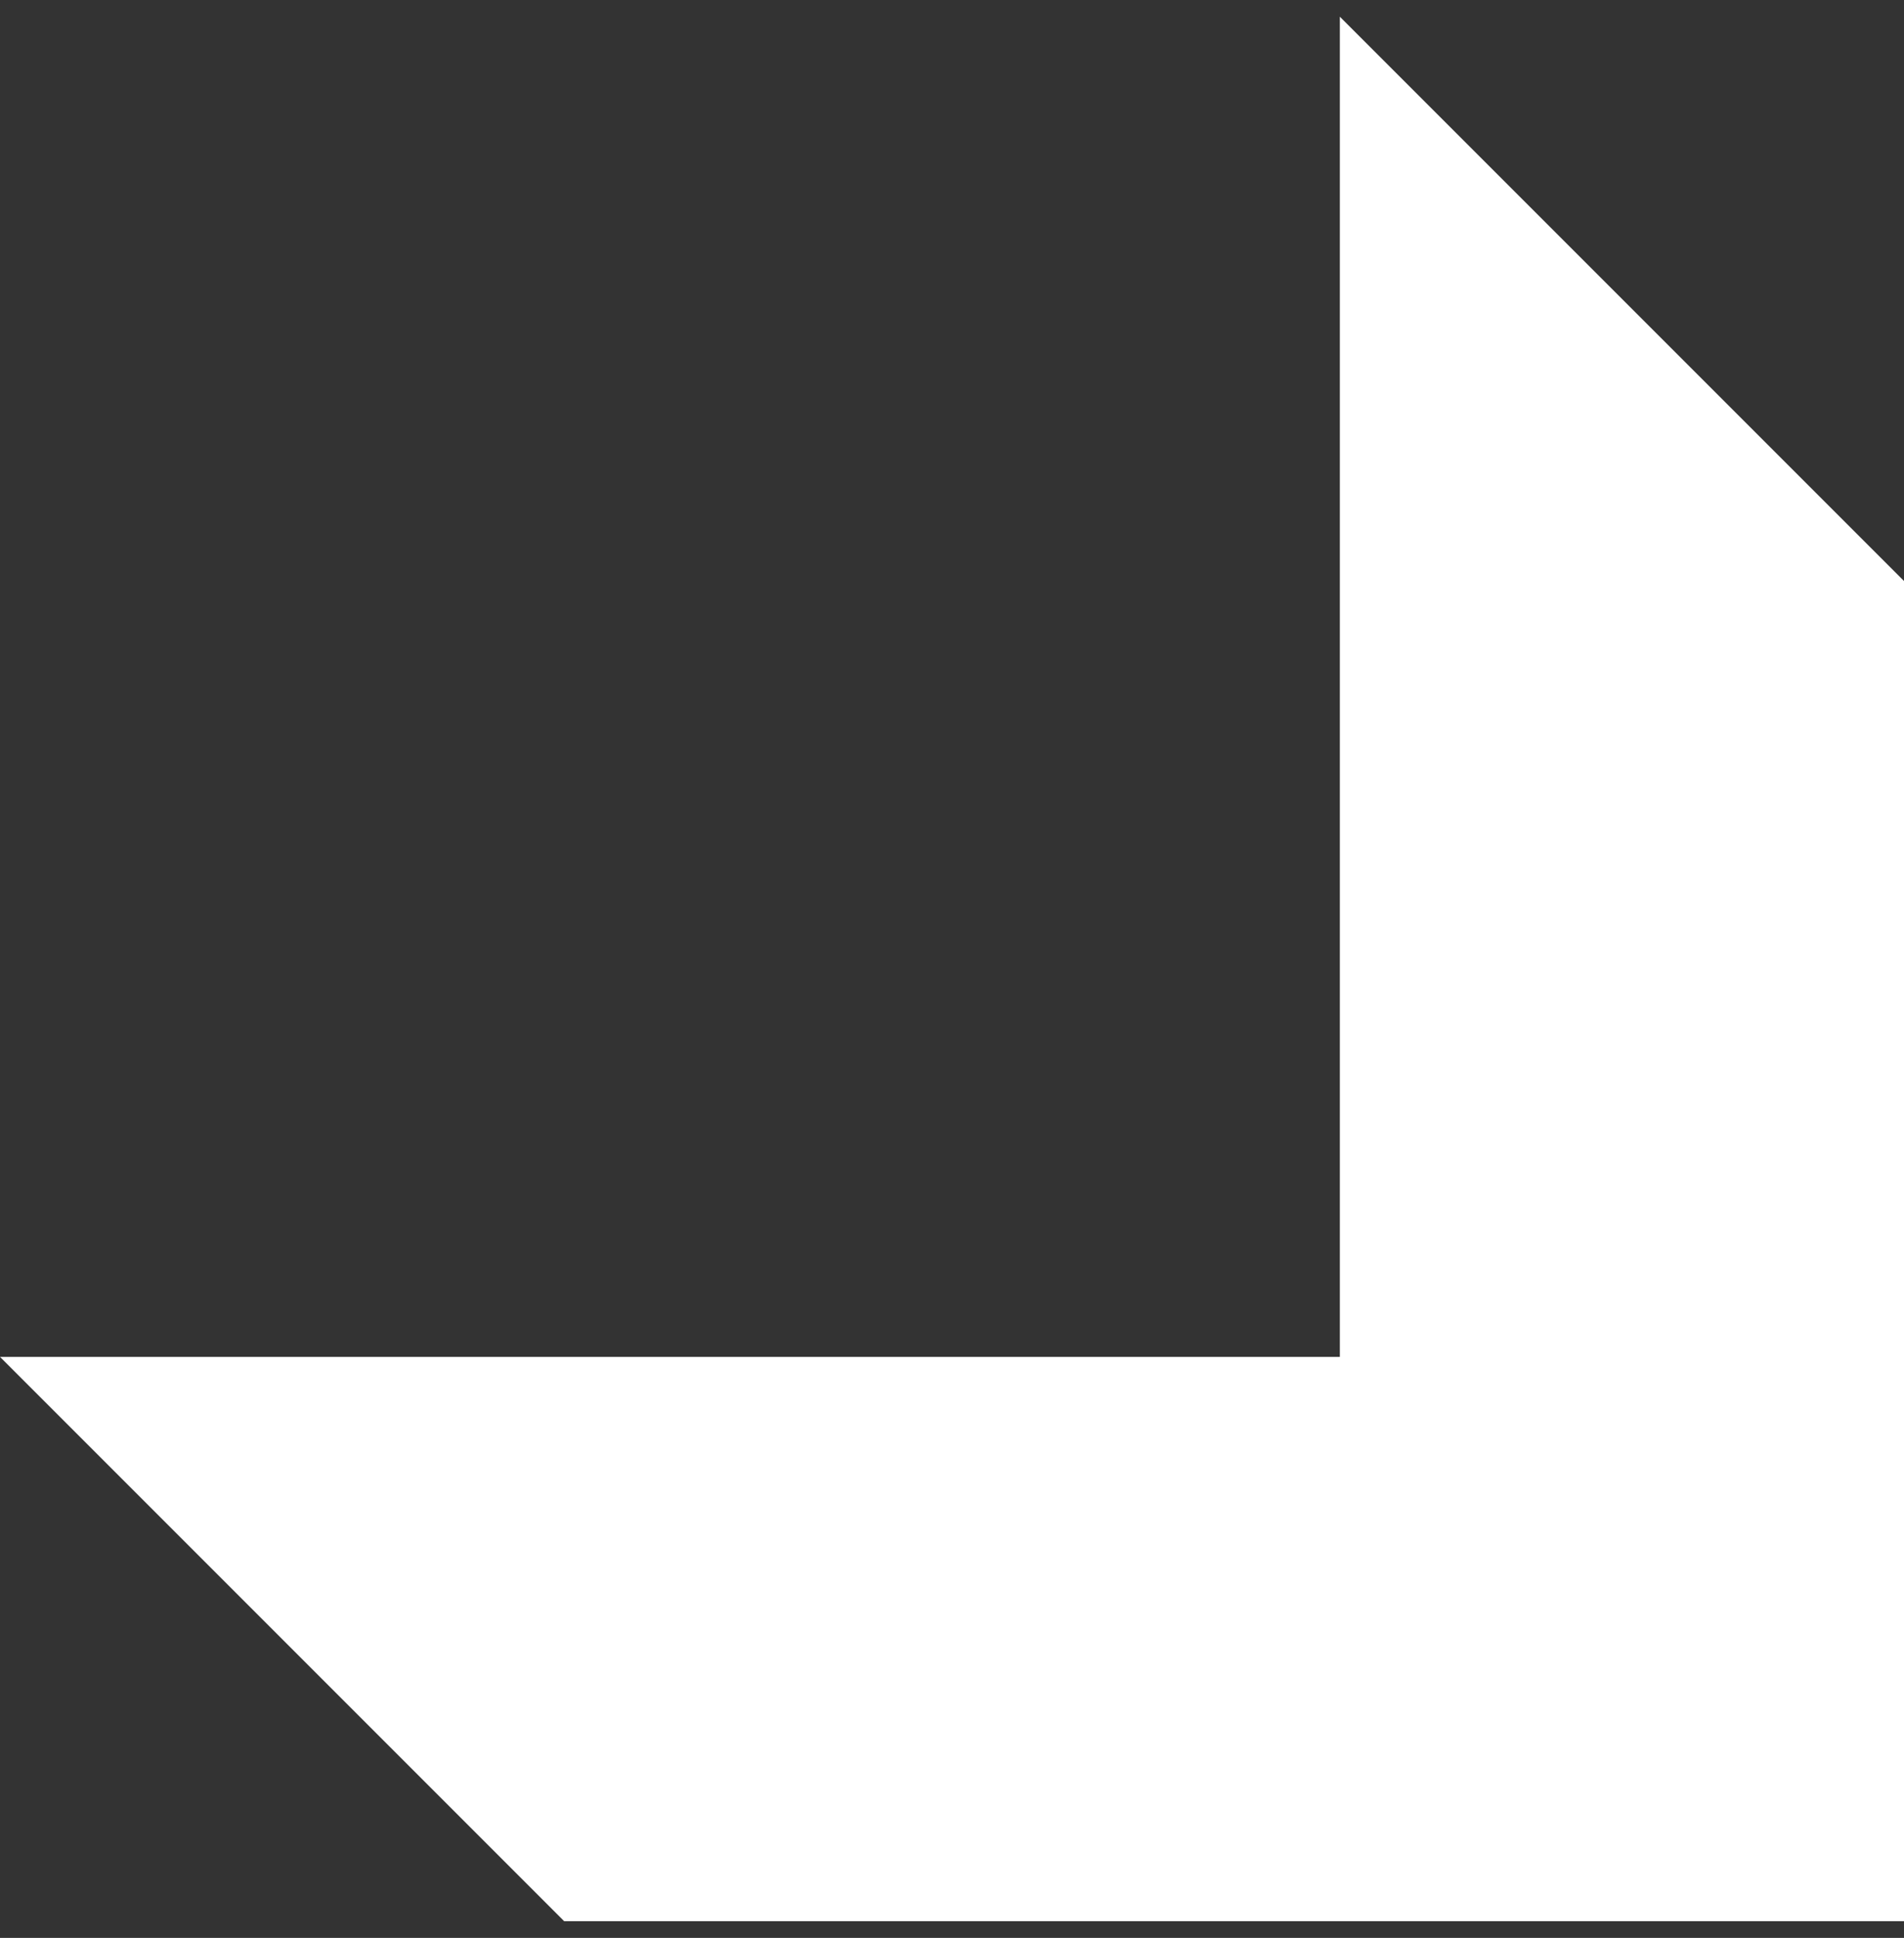 <svg width="57" height="58" viewBox="0 0 57 58" fill="none" xmlns="http://www.w3.org/2000/svg">
<rect x="0" y="0" width="57" height="58" fill="#333333" stroke="none"/>
<path fill-rule="evenodd" clip-rule="evenodd" d="M16.889 57.5L57 57.5L40.111 40.611L6.48499e-05 40.611L16.889 57.5ZM40.111 40.611L40.111 0.5L57 17.389L57 57.5L40.111 40.611Z" fill="white"/>
</svg>
